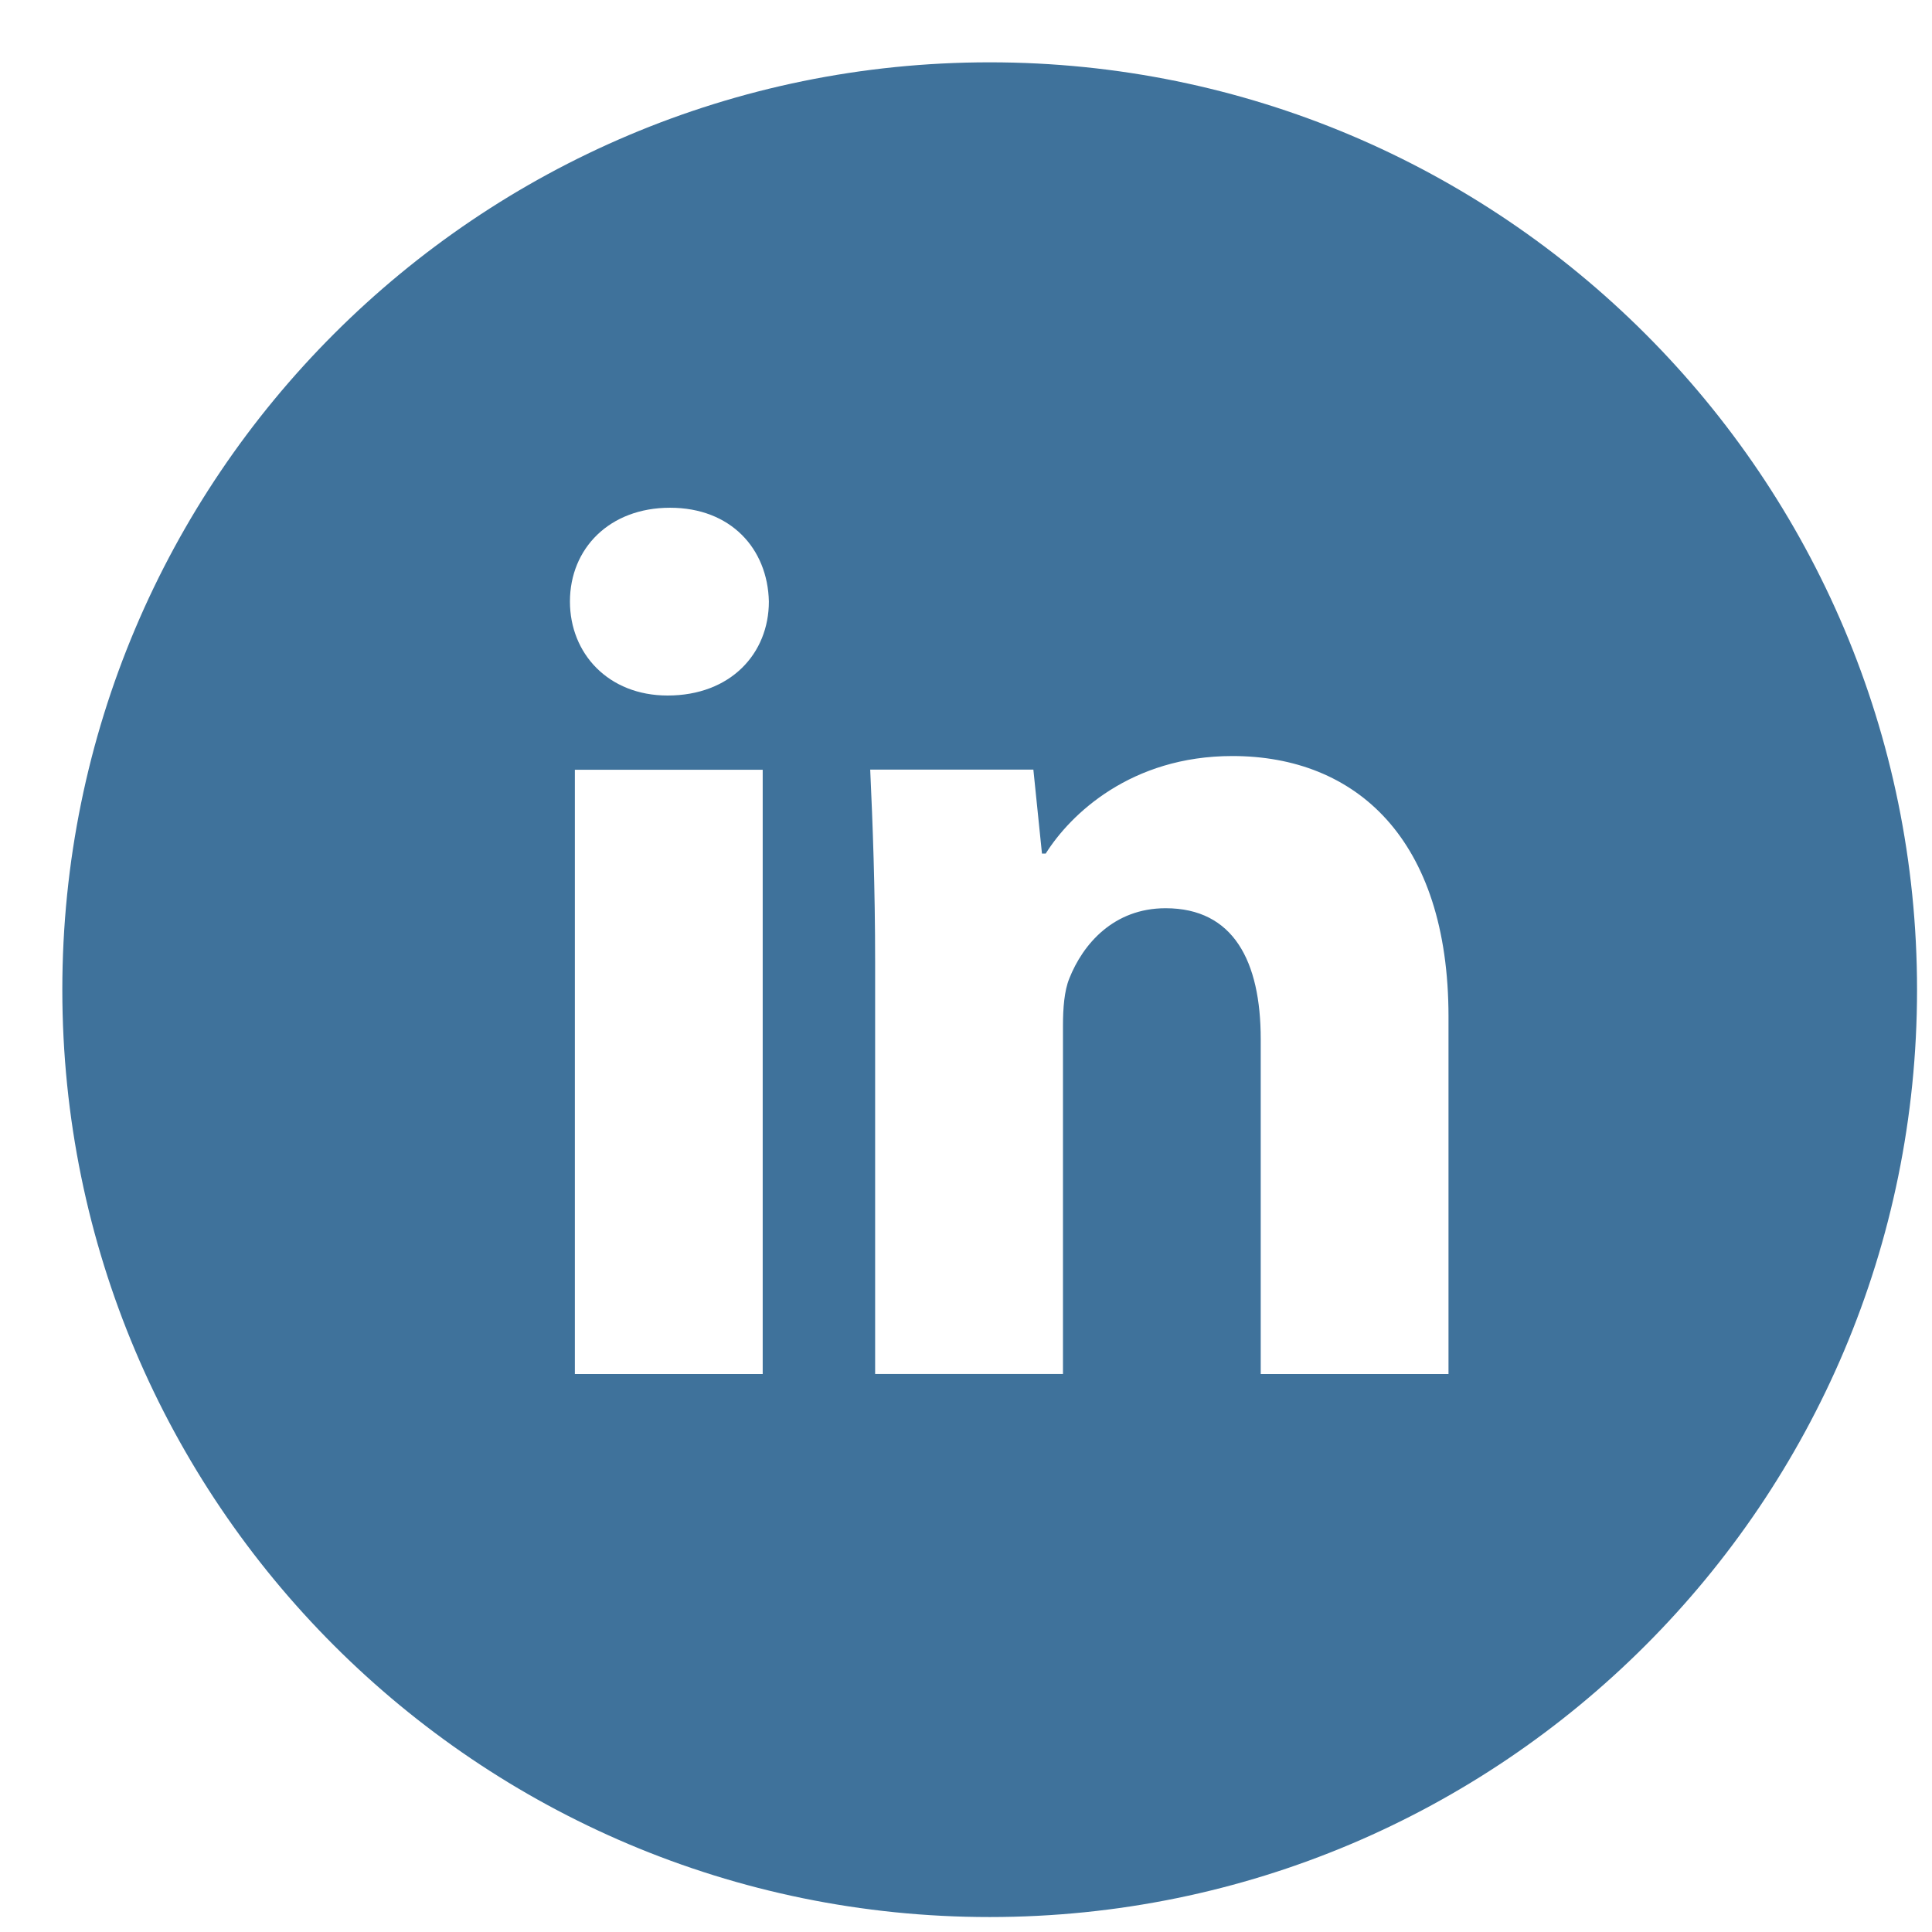 <svg width="31" height="31" viewBox="0 0 31 31" fill="none" xmlns="http://www.w3.org/2000/svg">
<path d="M15.88 1C7.662 1 1 7.662 1 15.88C1 24.098 7.662 30.76 15.88 30.76C24.098 30.76 30.76 24.098 30.76 15.88C30.76 7.662 24.098 1 15.88 1ZM12.238 22.047H9.224V12.351H12.238V22.047ZM10.712 11.16C9.761 11.16 9.145 10.486 9.145 9.652C9.145 8.801 9.779 8.147 10.751 8.147C11.723 8.147 12.318 8.801 12.337 9.652C12.337 10.486 11.723 11.16 10.712 11.16ZM23.242 22.047H20.229V16.674C20.229 15.423 19.792 14.573 18.703 14.573C17.87 14.573 17.376 15.148 17.157 15.702C17.077 15.899 17.056 16.178 17.056 16.455V22.046H14.042V15.443C14.042 14.232 14.003 13.22 13.963 12.349H16.581L16.719 13.696H16.779C17.176 13.064 18.148 12.131 19.774 12.131C21.756 12.131 23.242 13.459 23.242 16.314V22.047V22.047Z" fill="#3F729B"/>
</svg>
